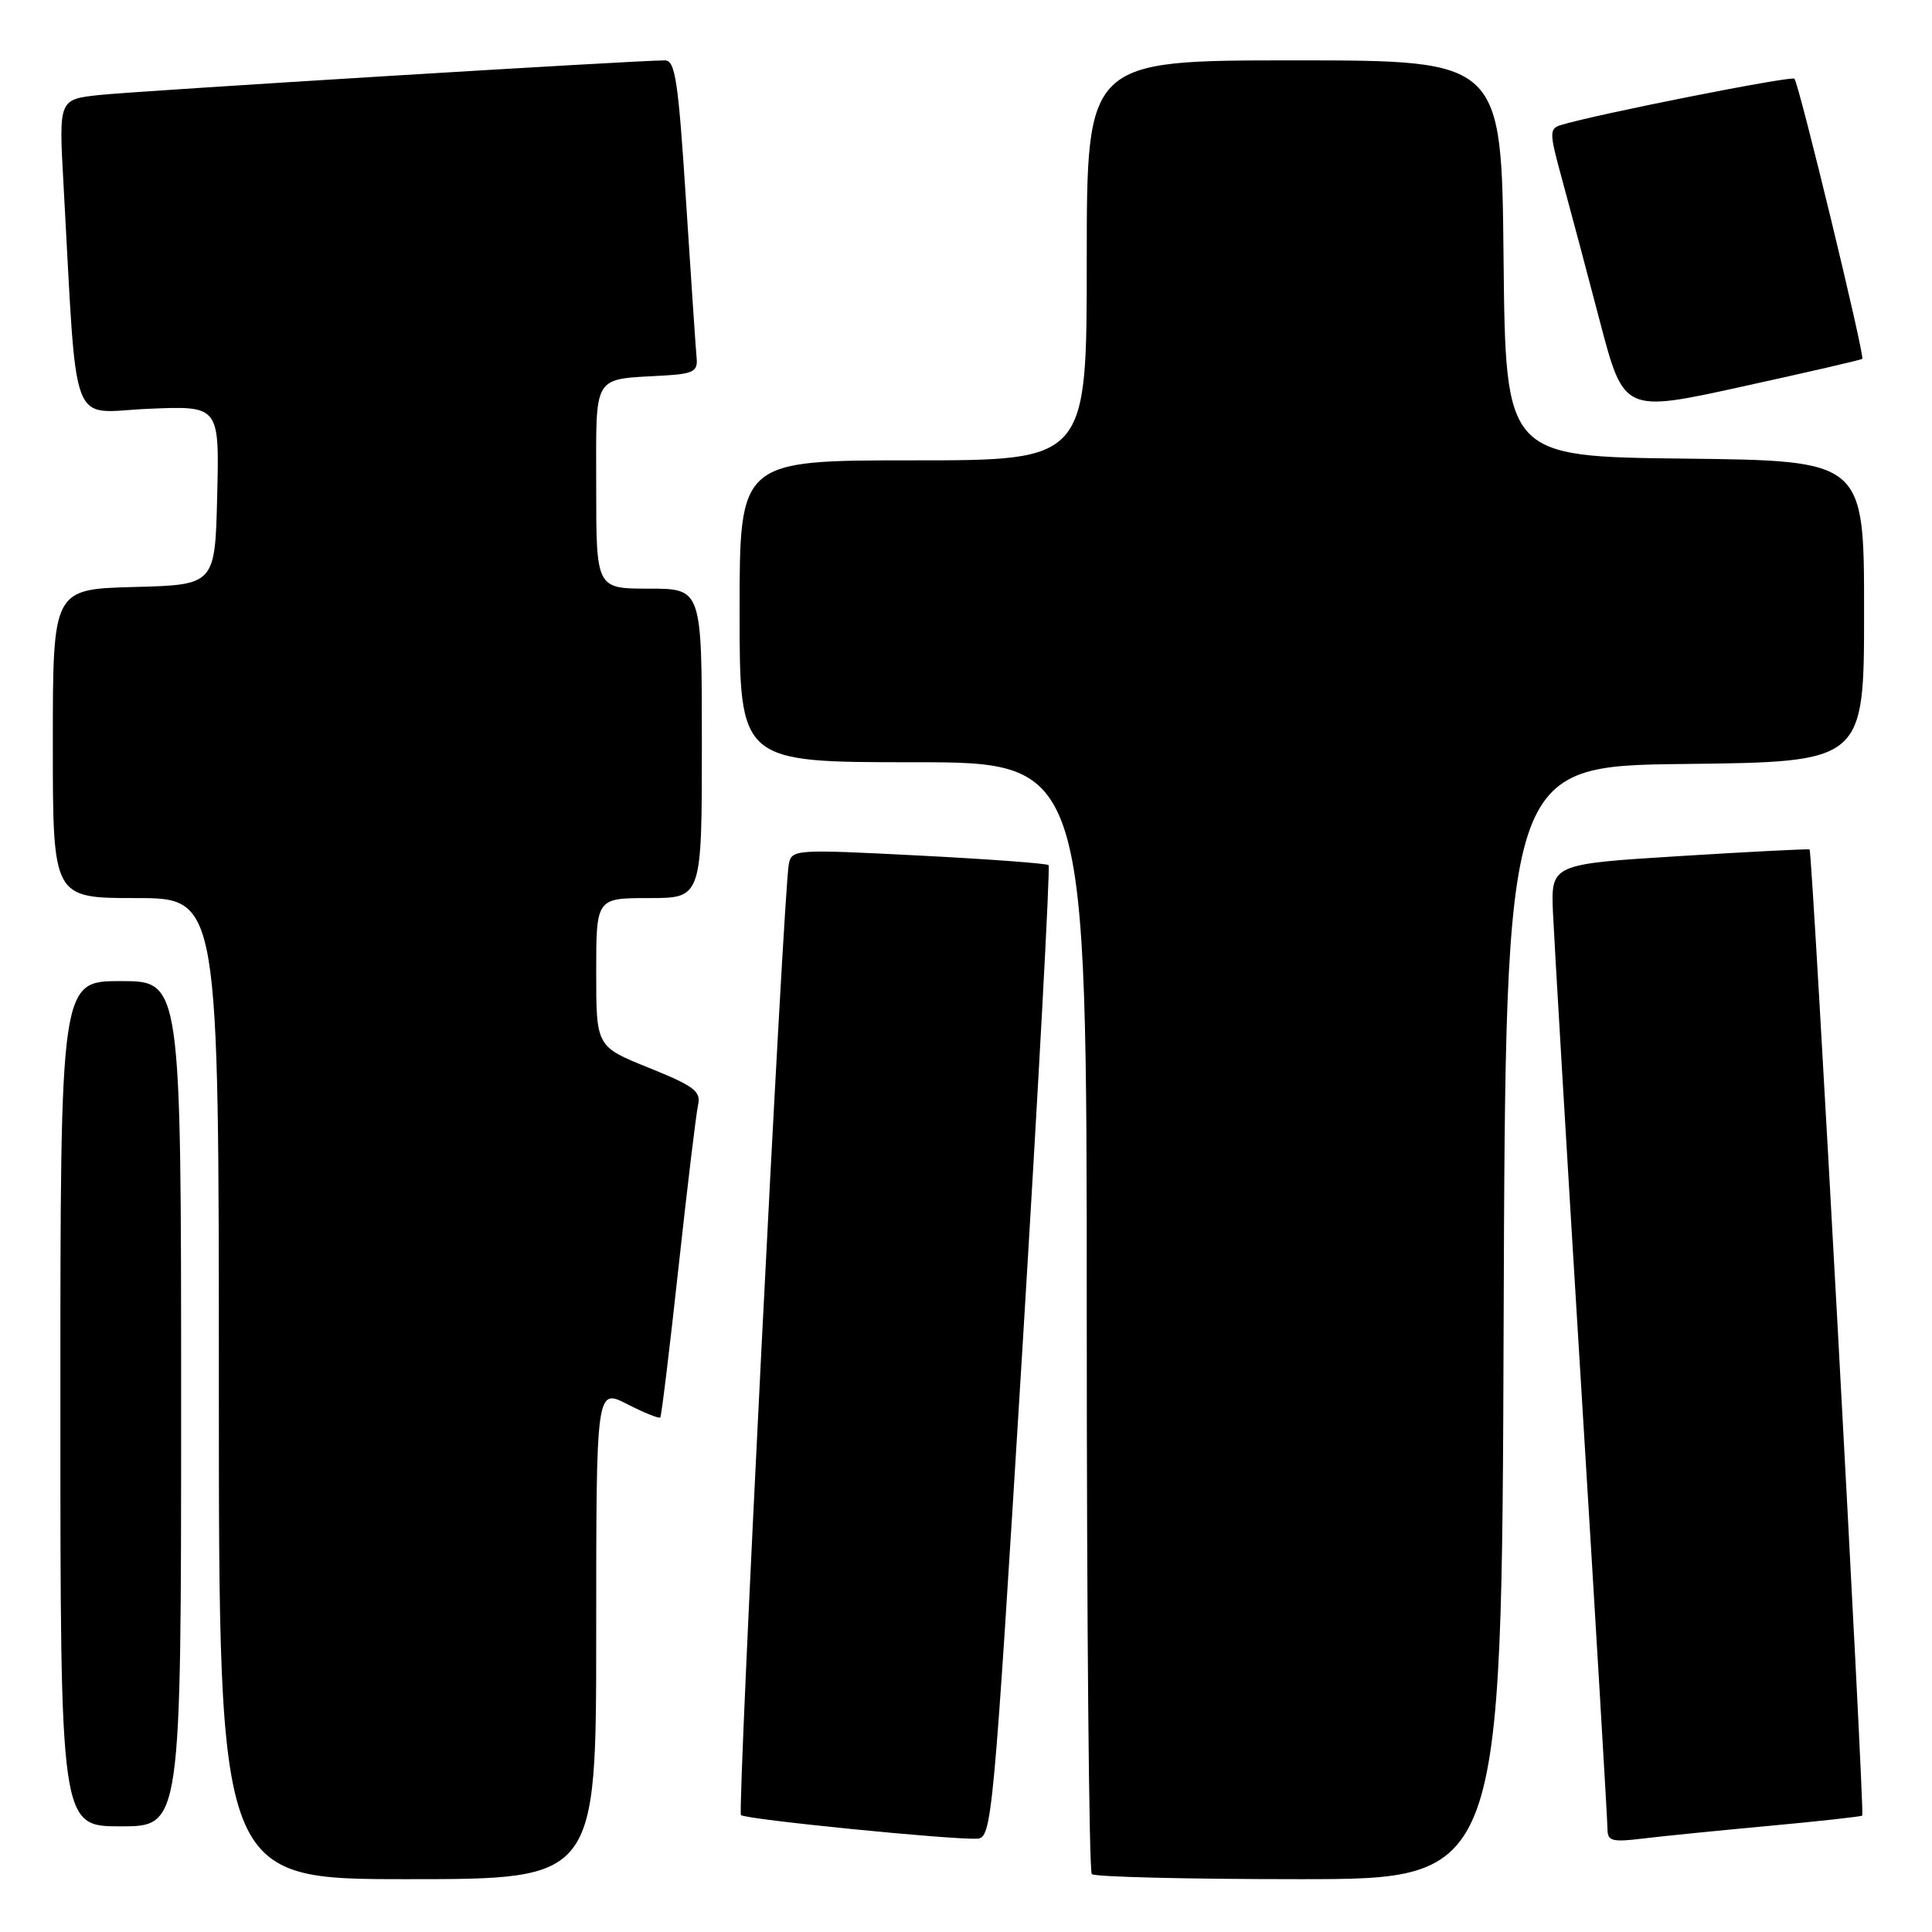 <?xml version="1.0" encoding="UTF-8" standalone="no"?>
<!DOCTYPE svg PUBLIC "-//W3C//DTD SVG 1.1//EN" "http://www.w3.org/Graphics/SVG/1.1/DTD/svg11.dtd" >
<svg xmlns="http://www.w3.org/2000/svg" xmlns:xlink="http://www.w3.org/1999/xlink" version="1.1" viewBox="0 0 256 256">
 <g >
 <path fill="currentColor"
d=" M 79.00 216.48 C 79.00 183.96 79.00 183.96 83.10 186.05 C 85.35 187.20 87.33 188.00 87.49 187.82 C 87.65 187.64 88.73 178.72 89.90 168.00 C 91.07 157.28 92.24 147.56 92.50 146.40 C 92.90 144.60 91.96 143.90 85.98 141.49 C 79.00 138.68 79.00 138.68 79.00 128.84 C 79.00 119.00 79.00 119.00 86.00 119.00 C 93.00 119.00 93.00 119.00 93.00 98.50 C 93.00 78.00 93.00 78.00 86.00 78.00 C 79.00 78.00 79.00 78.00 79.00 64.52 C 79.00 49.28 78.36 50.33 88.00 49.76 C 91.82 49.54 92.47 49.20 92.31 47.50 C 92.20 46.40 91.58 37.06 90.91 26.75 C 89.88 10.71 89.48 8.00 88.11 8.00 C 84.40 7.99 18.05 12.06 13.15 12.59 C 7.79 13.17 7.79 13.17 8.41 24.33 C 10.28 57.91 9.05 54.63 19.63 54.17 C 29.07 53.76 29.07 53.76 28.78 65.63 C 28.50 77.50 28.50 77.50 17.75 77.78 C 7.00 78.07 7.00 78.07 7.00 98.53 C 7.00 119.00 7.00 119.00 18.00 119.00 C 29.00 119.00 29.00 119.00 29.00 184.00 C 29.00 249.00 29.00 249.00 54.00 249.00 C 79.00 249.00 79.00 249.00 79.00 216.48 Z  M 199.24 175.25 C 199.50 101.50 199.50 101.50 223.25 101.23 C 247.00 100.96 247.00 100.96 247.00 81.00 C 247.00 61.04 247.00 61.04 223.25 60.77 C 199.50 60.50 199.50 60.50 199.23 34.25 C 198.97 8.00 198.97 8.00 171.48 8.00 C 144.00 8.00 144.00 8.00 144.00 34.50 C 144.00 61.00 144.00 61.00 121.00 61.00 C 98.00 61.00 98.00 61.00 98.00 81.00 C 98.00 101.00 98.00 101.00 121.00 101.00 C 144.00 101.00 144.00 101.00 144.00 174.33 C 144.00 214.67 144.30 247.97 144.67 248.33 C 145.03 248.70 157.41 249.00 172.16 249.00 C 198.99 249.00 198.99 249.00 199.24 175.25 Z  M 135.44 179.27 C 137.60 143.95 139.18 114.86 138.94 114.63 C 138.70 114.41 130.94 113.83 121.71 113.36 C 105.36 112.52 104.90 112.55 104.52 114.50 C 103.81 118.17 97.68 240.01 98.18 240.51 C 98.74 241.08 126.46 243.84 129.50 243.63 C 131.43 243.50 131.63 241.38 135.44 179.27 Z  M 234.50 241.93 C 241.10 241.32 246.62 240.71 246.76 240.57 C 247.10 240.23 240.15 112.78 239.78 112.56 C 239.63 112.46 231.85 112.86 222.50 113.44 C 205.50 114.50 205.50 114.50 205.78 121.00 C 205.94 124.58 207.62 152.93 209.53 184.00 C 211.44 215.07 213.00 241.33 213.00 242.34 C 213.00 243.96 213.59 244.12 217.75 243.61 C 220.36 243.29 227.90 242.54 234.50 241.93 Z  M 24.00 186.00 C 24.00 130.00 24.00 130.00 16.00 130.00 C 8.00 130.00 8.00 130.00 8.00 186.00 C 8.00 242.00 8.00 242.00 16.00 242.00 C 24.00 242.00 24.00 242.00 24.00 186.00 Z  M 246.76 47.55 C 247.13 47.21 238.36 11.02 237.77 10.43 C 237.35 10.02 211.42 15.16 206.83 16.57 C 205.27 17.05 205.28 17.56 206.99 23.79 C 208.00 27.48 210.25 35.94 211.99 42.58 C 215.17 54.67 215.17 54.67 230.83 51.23 C 239.45 49.34 246.62 47.69 246.76 47.55 Z "/>
</g>
</svg>